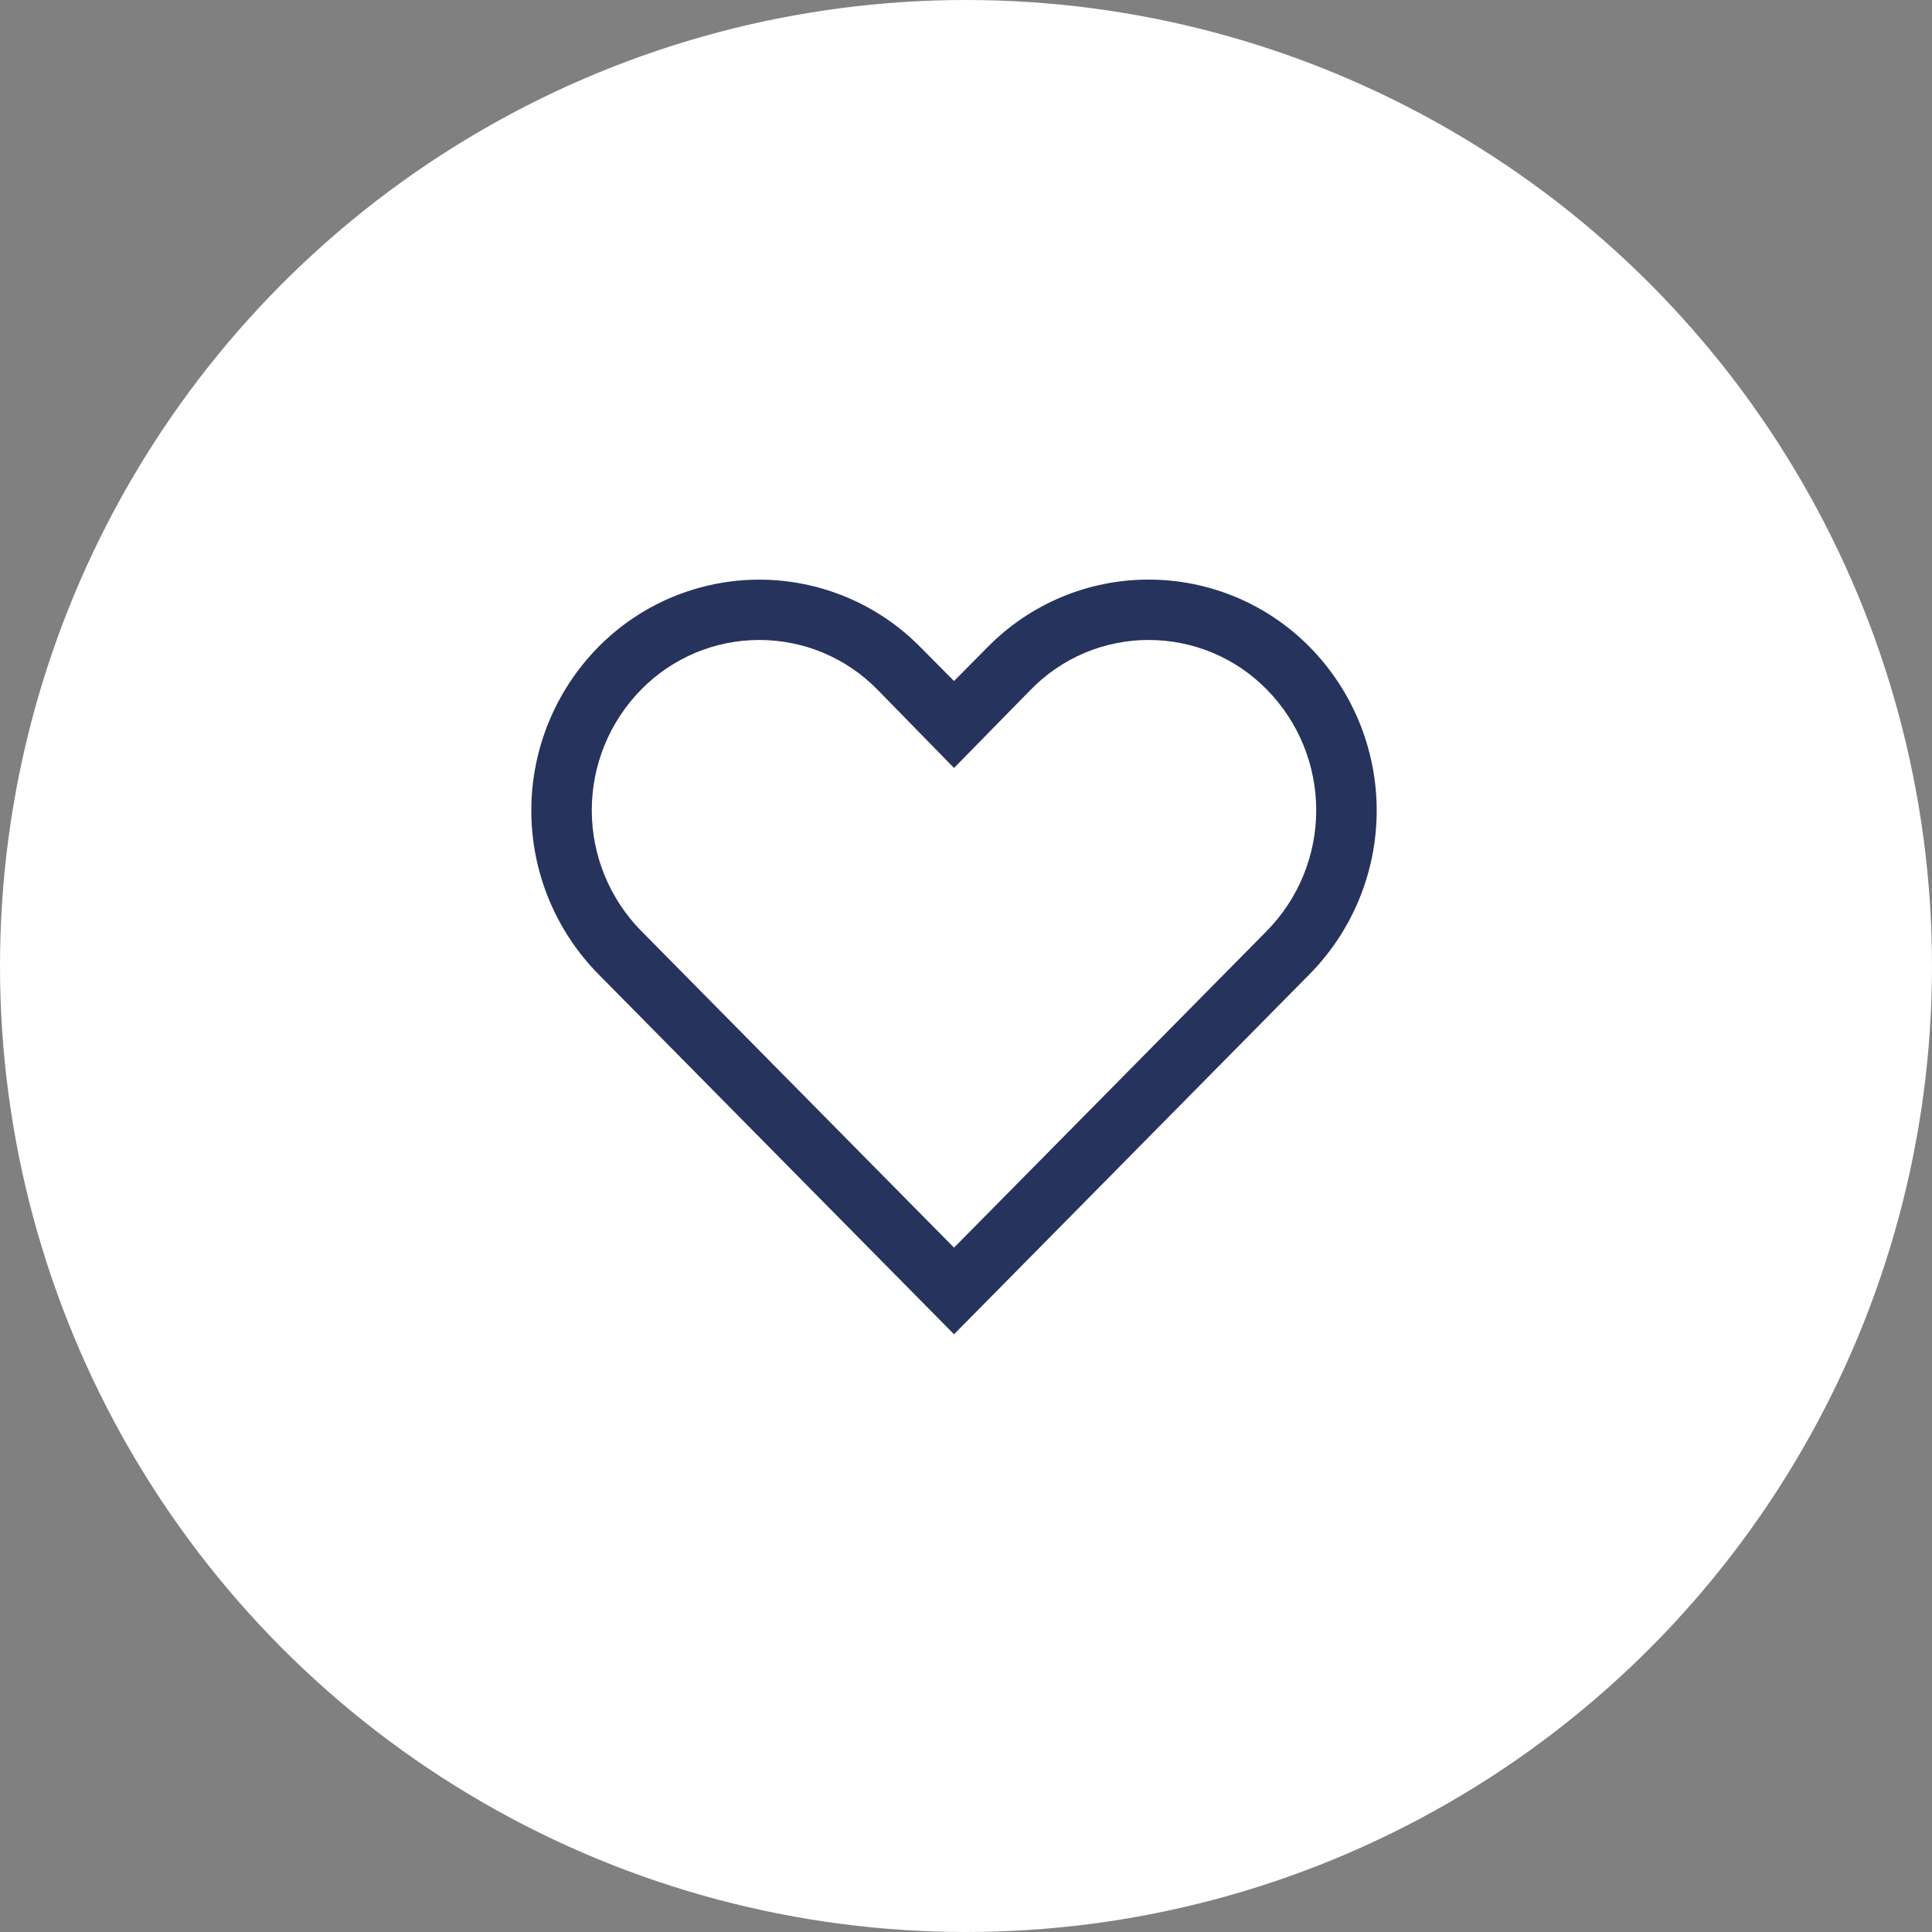 <svg width="40" height="40" viewBox="0 0 40 40" fill="none" xmlns="http://www.w3.org/2000/svg">
<rect x="0" y="0" width="40" height="40" fill="#808080" stroke="none"/>
<circle cx="20" cy="20" r="20" fill="white"/>
<path d="M23.783 13.25C24.238 13.25 24.689 13.34 25.108 13.516C25.528 13.692 25.908 13.95 26.227 14.275C26.883 14.941 27.251 15.839 27.251 16.775C27.251 17.71 26.883 18.608 26.227 19.275L19.752 25.831L13.277 19.275C12.62 18.608 12.252 17.71 12.252 16.775C12.252 15.839 12.62 14.941 13.277 14.275C13.595 13.95 13.976 13.693 14.395 13.516C14.815 13.34 15.265 13.25 15.72 13.25C16.175 13.25 16.626 13.34 17.046 13.516C17.465 13.693 17.845 13.95 18.164 14.275L19.752 15.9L21.333 14.287C21.651 13.959 22.031 13.697 22.452 13.519C22.873 13.341 23.326 13.249 23.783 13.25ZM23.783 12C23.162 11.999 22.546 12.123 21.973 12.363C21.4 12.604 20.881 12.956 20.445 13.4L19.752 14.1L19.058 13.4C18.622 12.957 18.103 12.605 17.53 12.365C16.957 12.125 16.342 12.001 15.72 12.001C15.099 12.001 14.484 12.125 13.911 12.365C13.338 12.605 12.819 12.957 12.383 13.4C11.497 14.302 11 15.517 11 16.781C11 18.046 11.497 19.26 12.383 20.163L19.752 27.625L27.12 20.163C28.007 19.26 28.503 18.046 28.503 16.781C28.503 15.517 28.007 14.302 27.12 13.4C26.685 12.957 26.166 12.605 25.593 12.364C25.02 12.124 24.404 12 23.783 12Z" fill="#26335D"/>
</svg>
